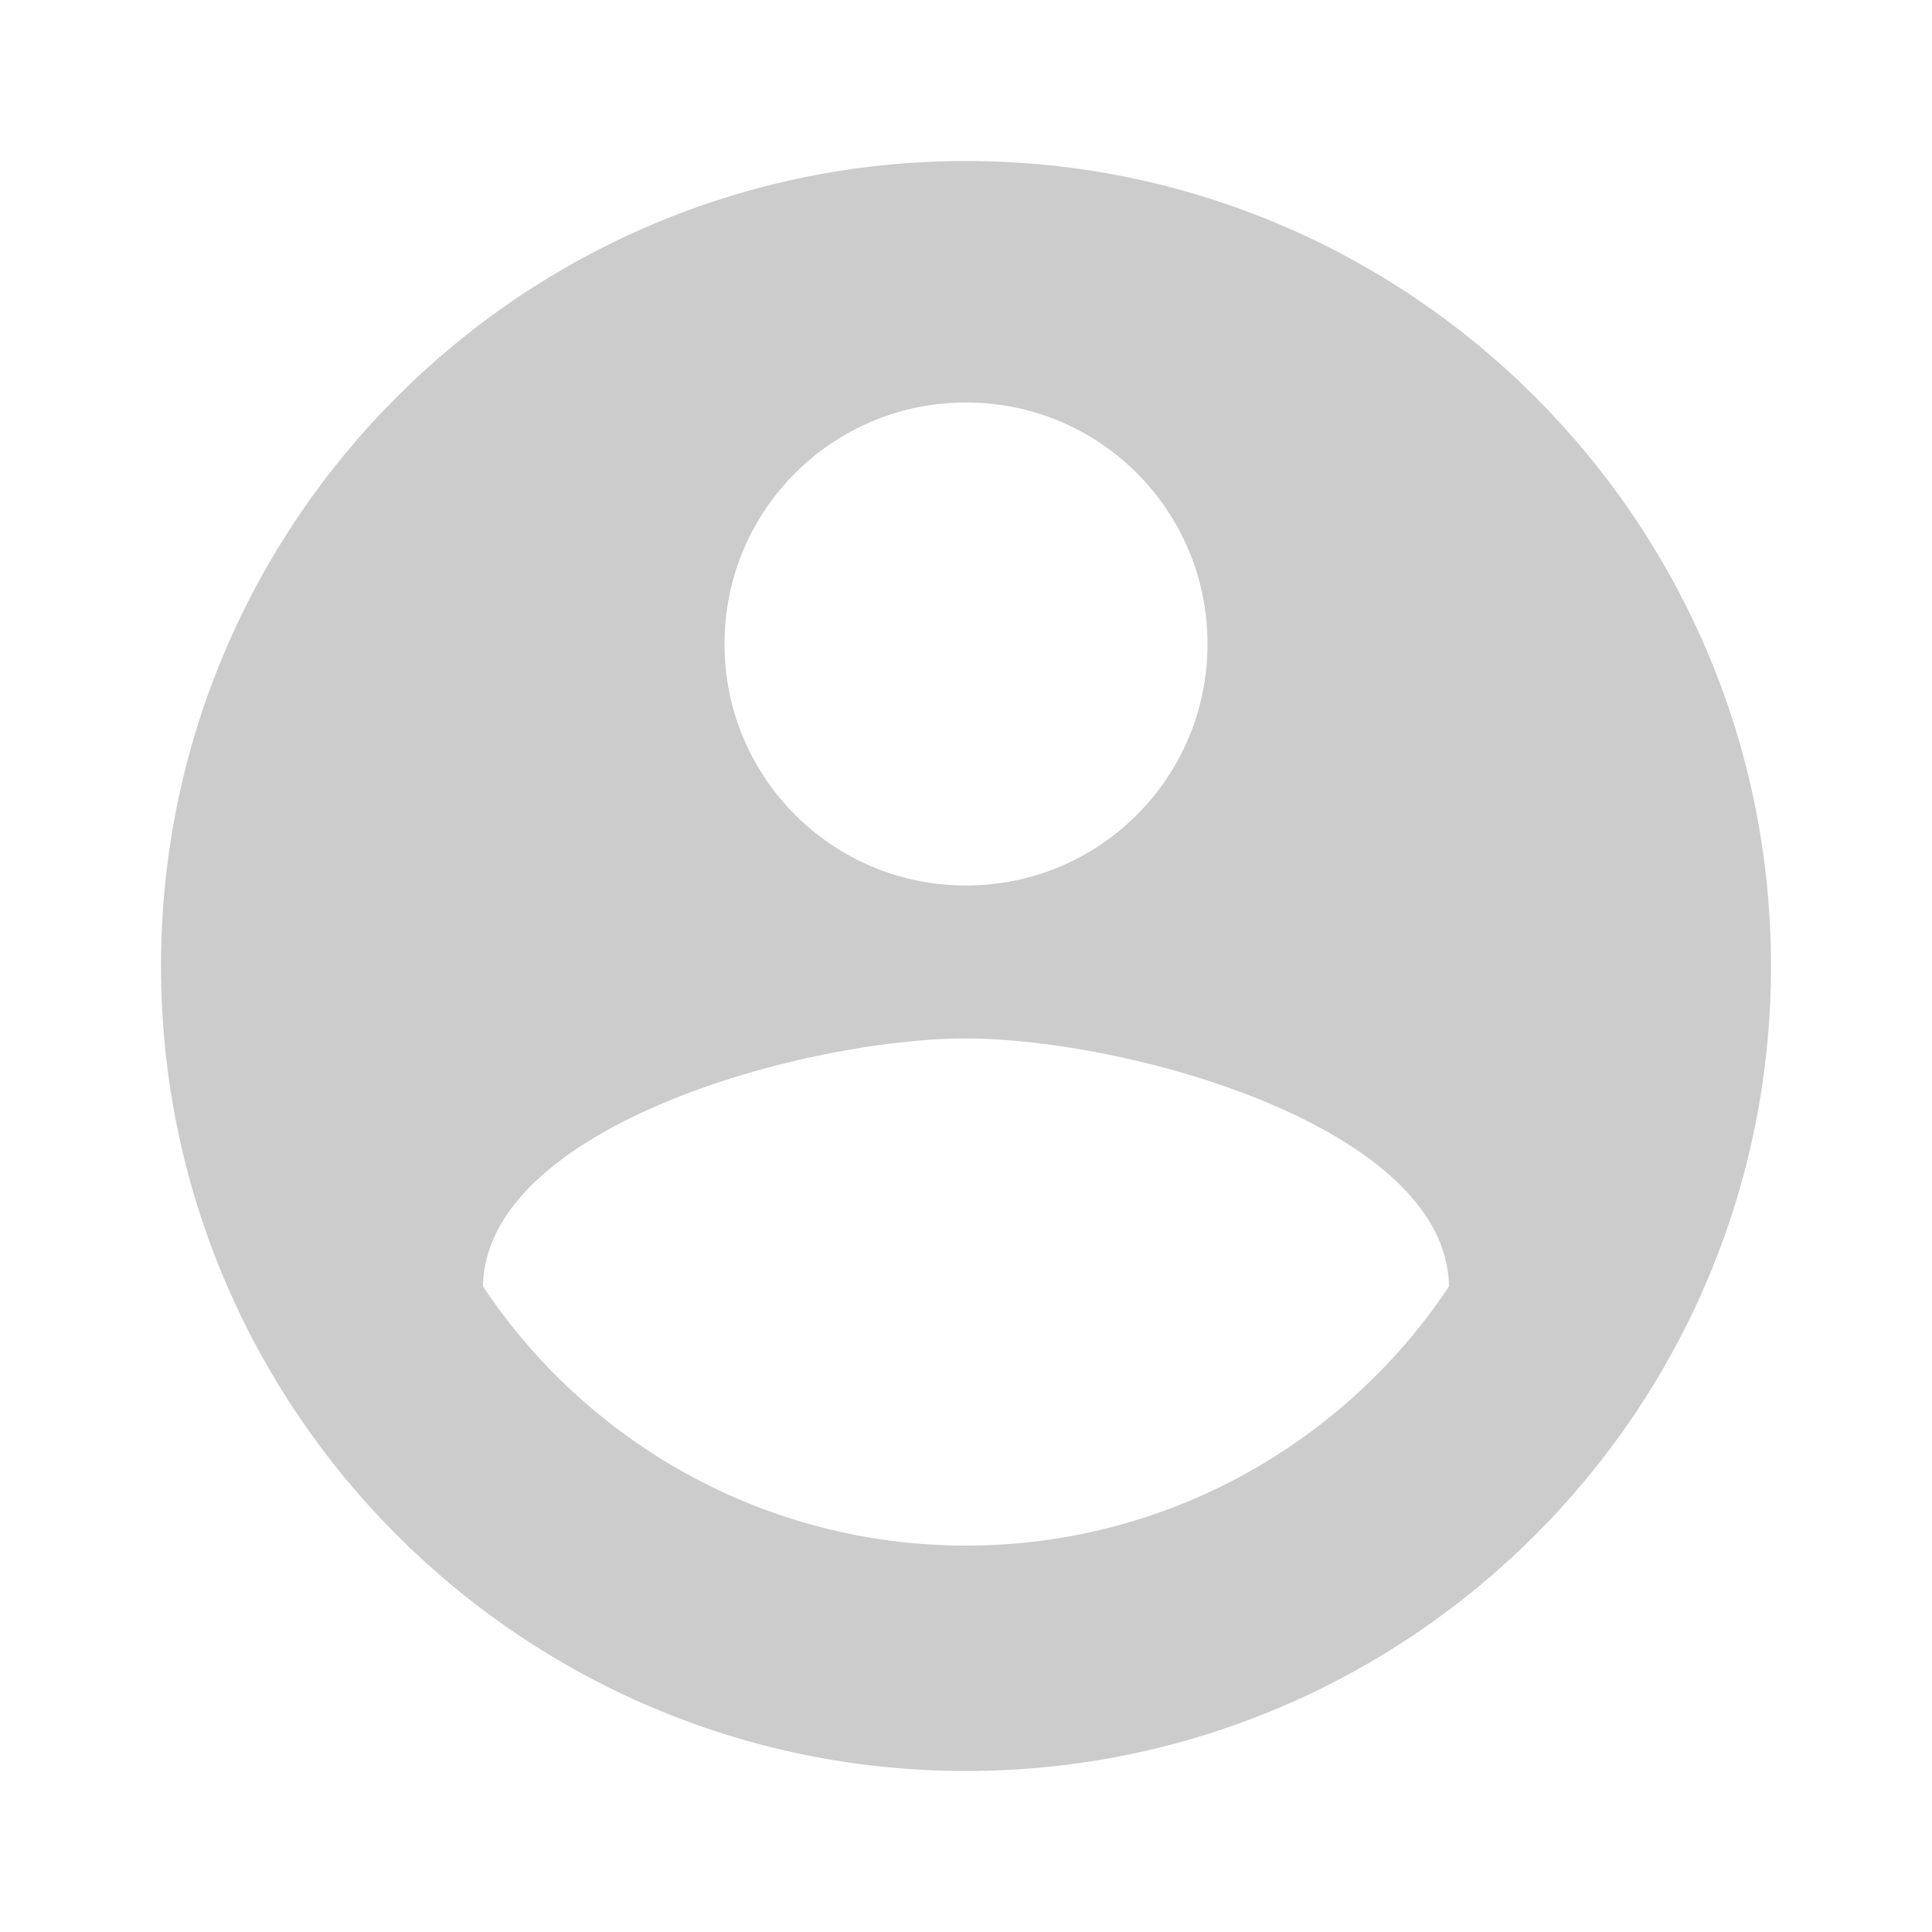 <svg width="75" height="75" viewBox="0 0 75 75" fill="none" xmlns="http://www.w3.org/2000/svg">
<path d="M37.5 6.25C20.25 6.25 6.25 20.25 6.25 37.5C6.25 54.75 20.25 68.75 37.5 68.75C54.75 68.75 68.75 54.75 68.75 37.5C68.75 20.25 54.75 6.25 37.5 6.25ZM37.5 15.625C42.688 15.625 46.875 19.812 46.875 25C46.875 30.188 42.688 34.375 37.5 34.375C32.312 34.375 28.125 30.188 28.125 25C28.125 19.812 32.312 15.625 37.5 15.625ZM37.5 60C29.688 60 22.781 56 18.75 49.938C18.844 43.719 31.25 40.312 37.5 40.312C43.719 40.312 56.156 43.719 56.25 49.938C52.219 56 45.312 60 37.5 60Z" fill="#CCCCCC"/>
</svg>
